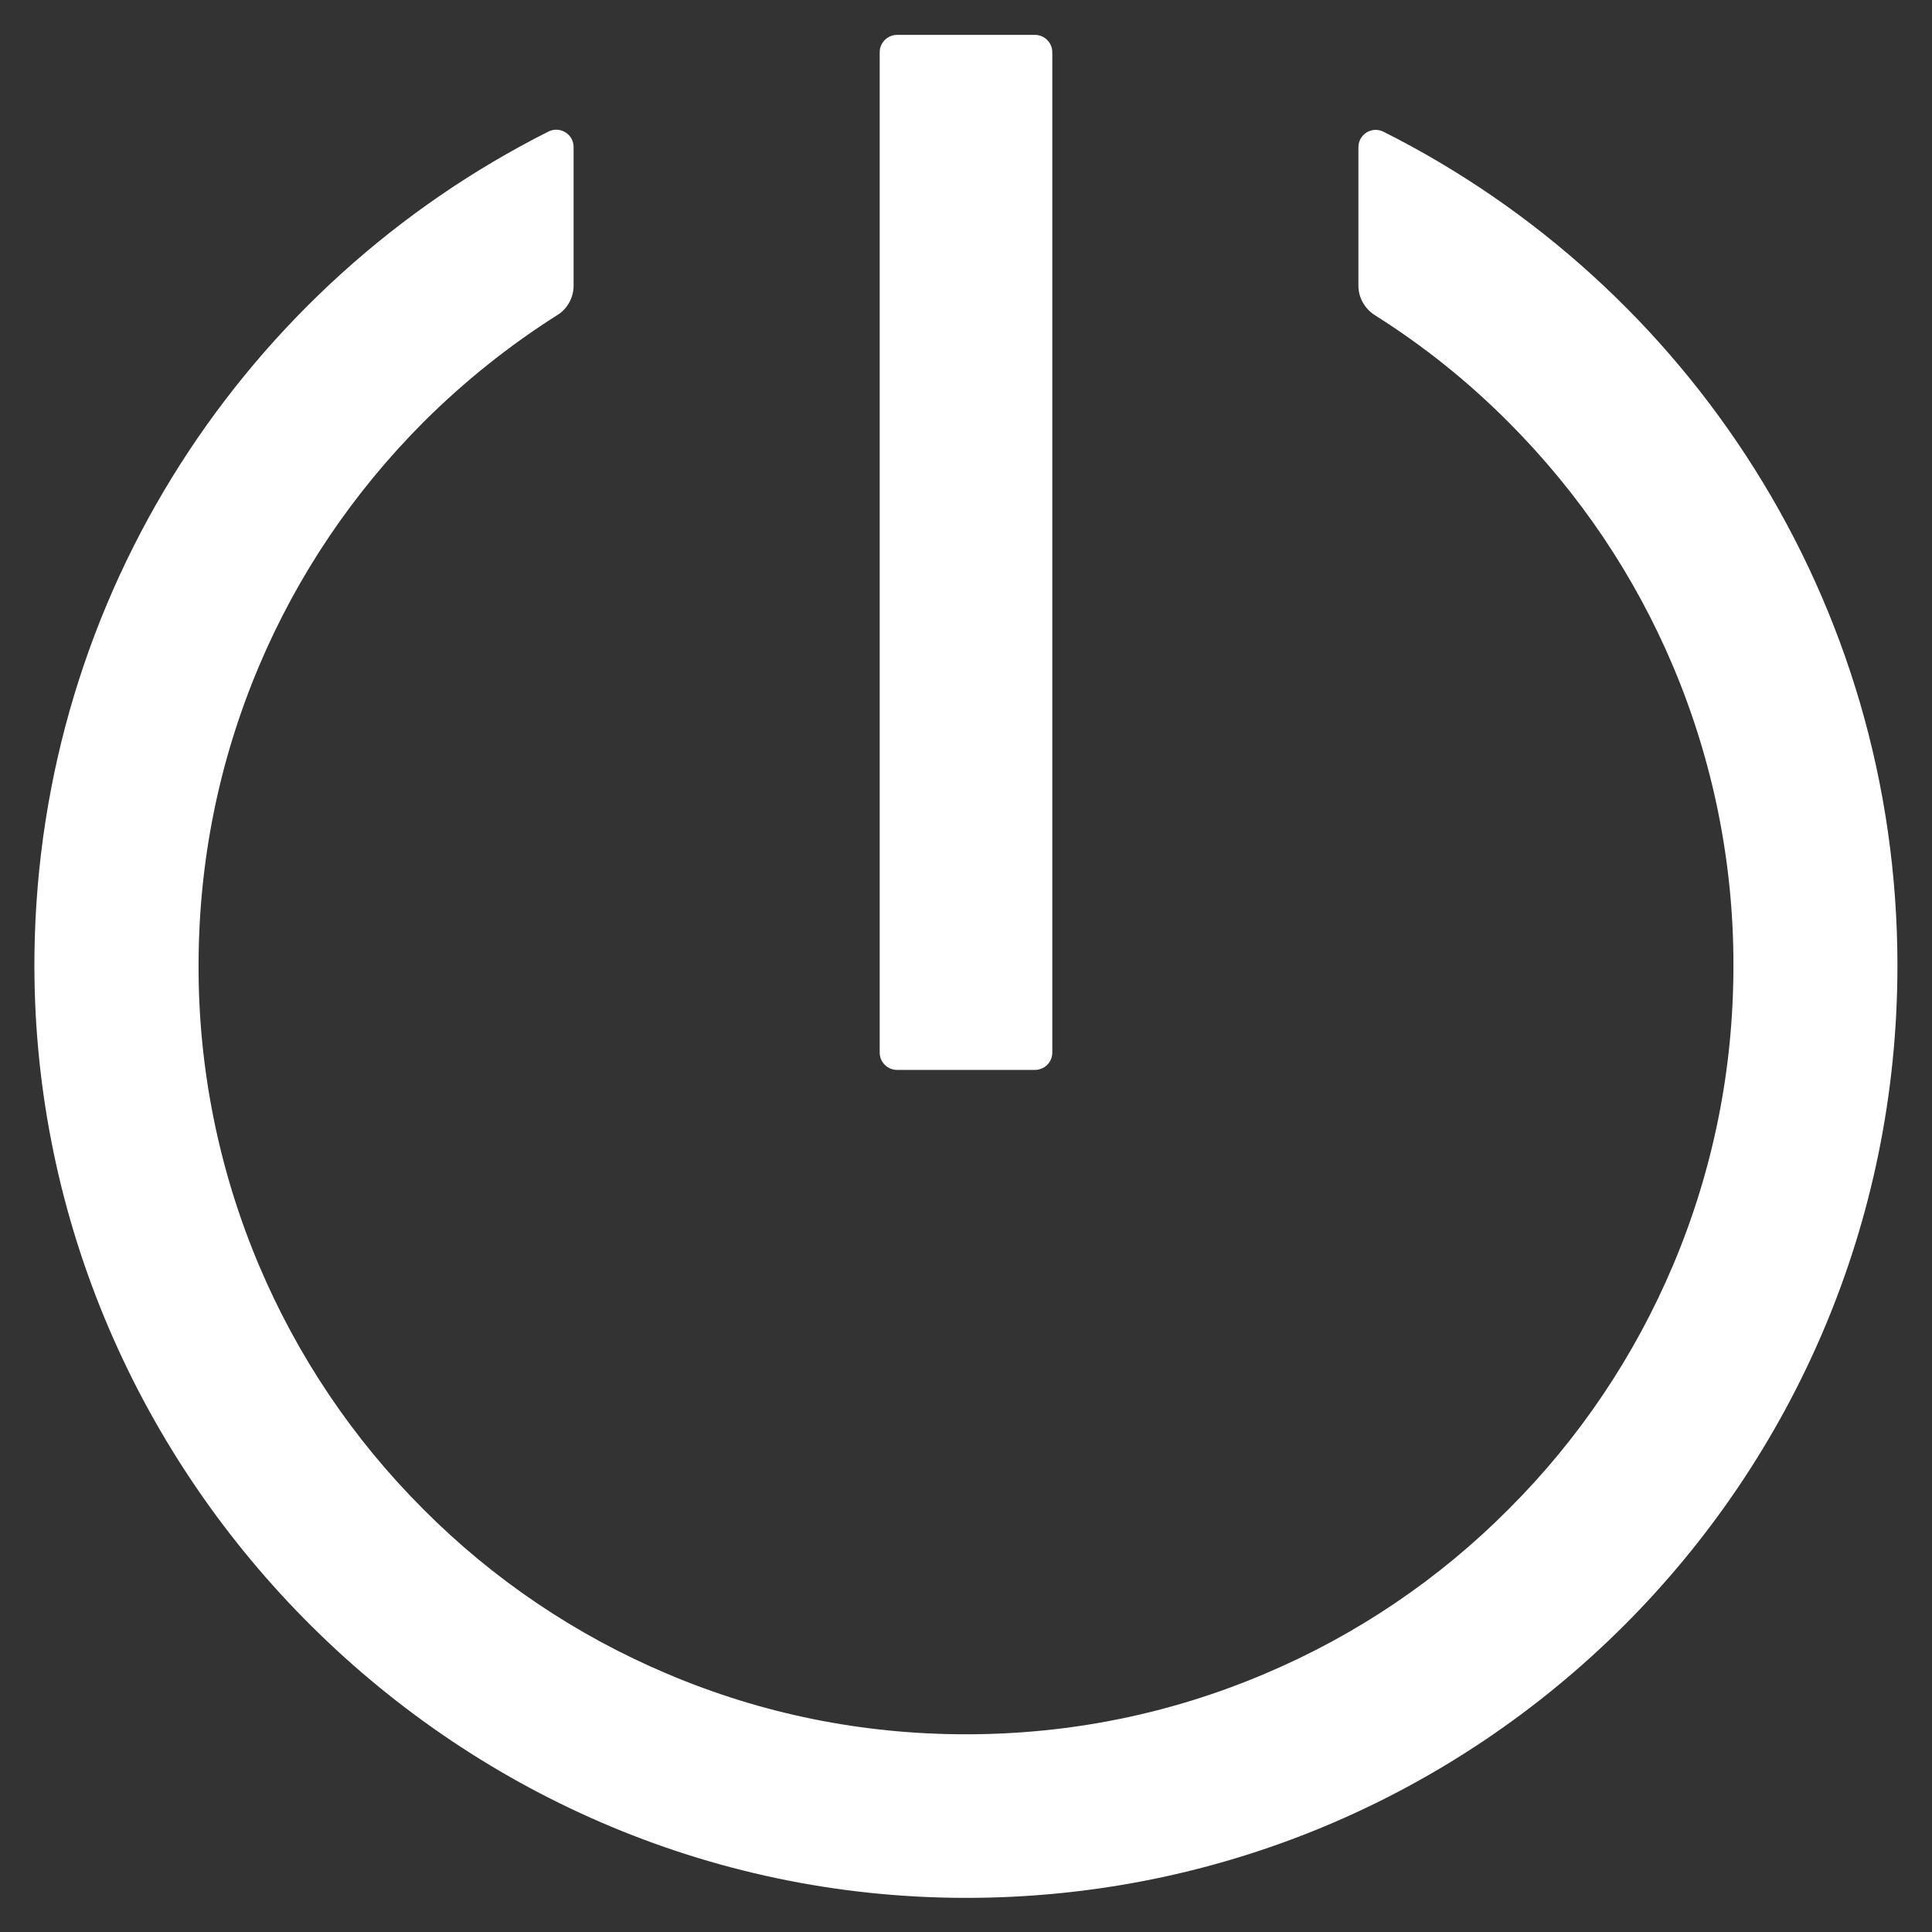 <svg width="18" height="18" viewBox="0 0 18 18" fill="none" xmlns="http://www.w3.org/2000/svg">
<rect x="0" y="0" width="18" height="18" fill="#333333" stroke="none"/>
<g clip-path="url(#clip0_3150_3956)">
<path d="M12.889 1.227C12.865 1.215 12.837 1.209 12.81 1.21C12.782 1.211 12.756 1.22 12.732 1.234C12.709 1.249 12.69 1.269 12.676 1.293C12.663 1.317 12.656 1.344 12.656 1.372V2.662C12.656 2.772 12.714 2.875 12.807 2.935C13.26 3.22 13.679 3.556 14.056 3.935C14.713 4.594 15.23 5.36 15.589 6.211C15.961 7.093 16.152 8.041 16.15 8.998C16.15 9.964 15.961 10.902 15.589 11.784C15.23 12.635 14.71 13.408 14.056 14.06C13.405 14.715 12.633 15.236 11.782 15.595C10.902 15.969 9.964 16.158 9 16.158C8.036 16.158 7.098 15.969 6.218 15.595C5.367 15.236 4.594 14.715 3.943 14.06C3.29 13.408 2.77 12.635 2.411 11.784C2.039 10.902 1.848 9.955 1.85 8.998C1.85 8.031 2.039 7.093 2.411 6.211C2.77 5.36 3.287 4.594 3.943 3.935C4.325 3.554 4.743 3.22 5.193 2.935C5.287 2.877 5.344 2.772 5.344 2.662V1.37C5.344 1.249 5.217 1.173 5.111 1.225C2.3 2.639 0.362 5.534 0.321 8.889C0.265 13.687 4.189 17.672 8.984 17.682C13.785 17.692 17.678 13.799 17.678 8.996C17.678 5.597 15.73 2.654 12.889 1.227V1.227ZM8.357 9.968H9.643C9.731 9.968 9.804 9.896 9.804 9.807V0.486C9.804 0.398 9.731 0.325 9.643 0.325H8.357C8.269 0.325 8.196 0.398 8.196 0.486V9.807C8.196 9.896 8.269 9.968 8.357 9.968Z" fill="white"/>
</g>
<defs>
<clipPath id="clip0_3150_3956">
<rect width="18" height="18" fill="white"/>
</clipPath>
</defs>
</svg>
